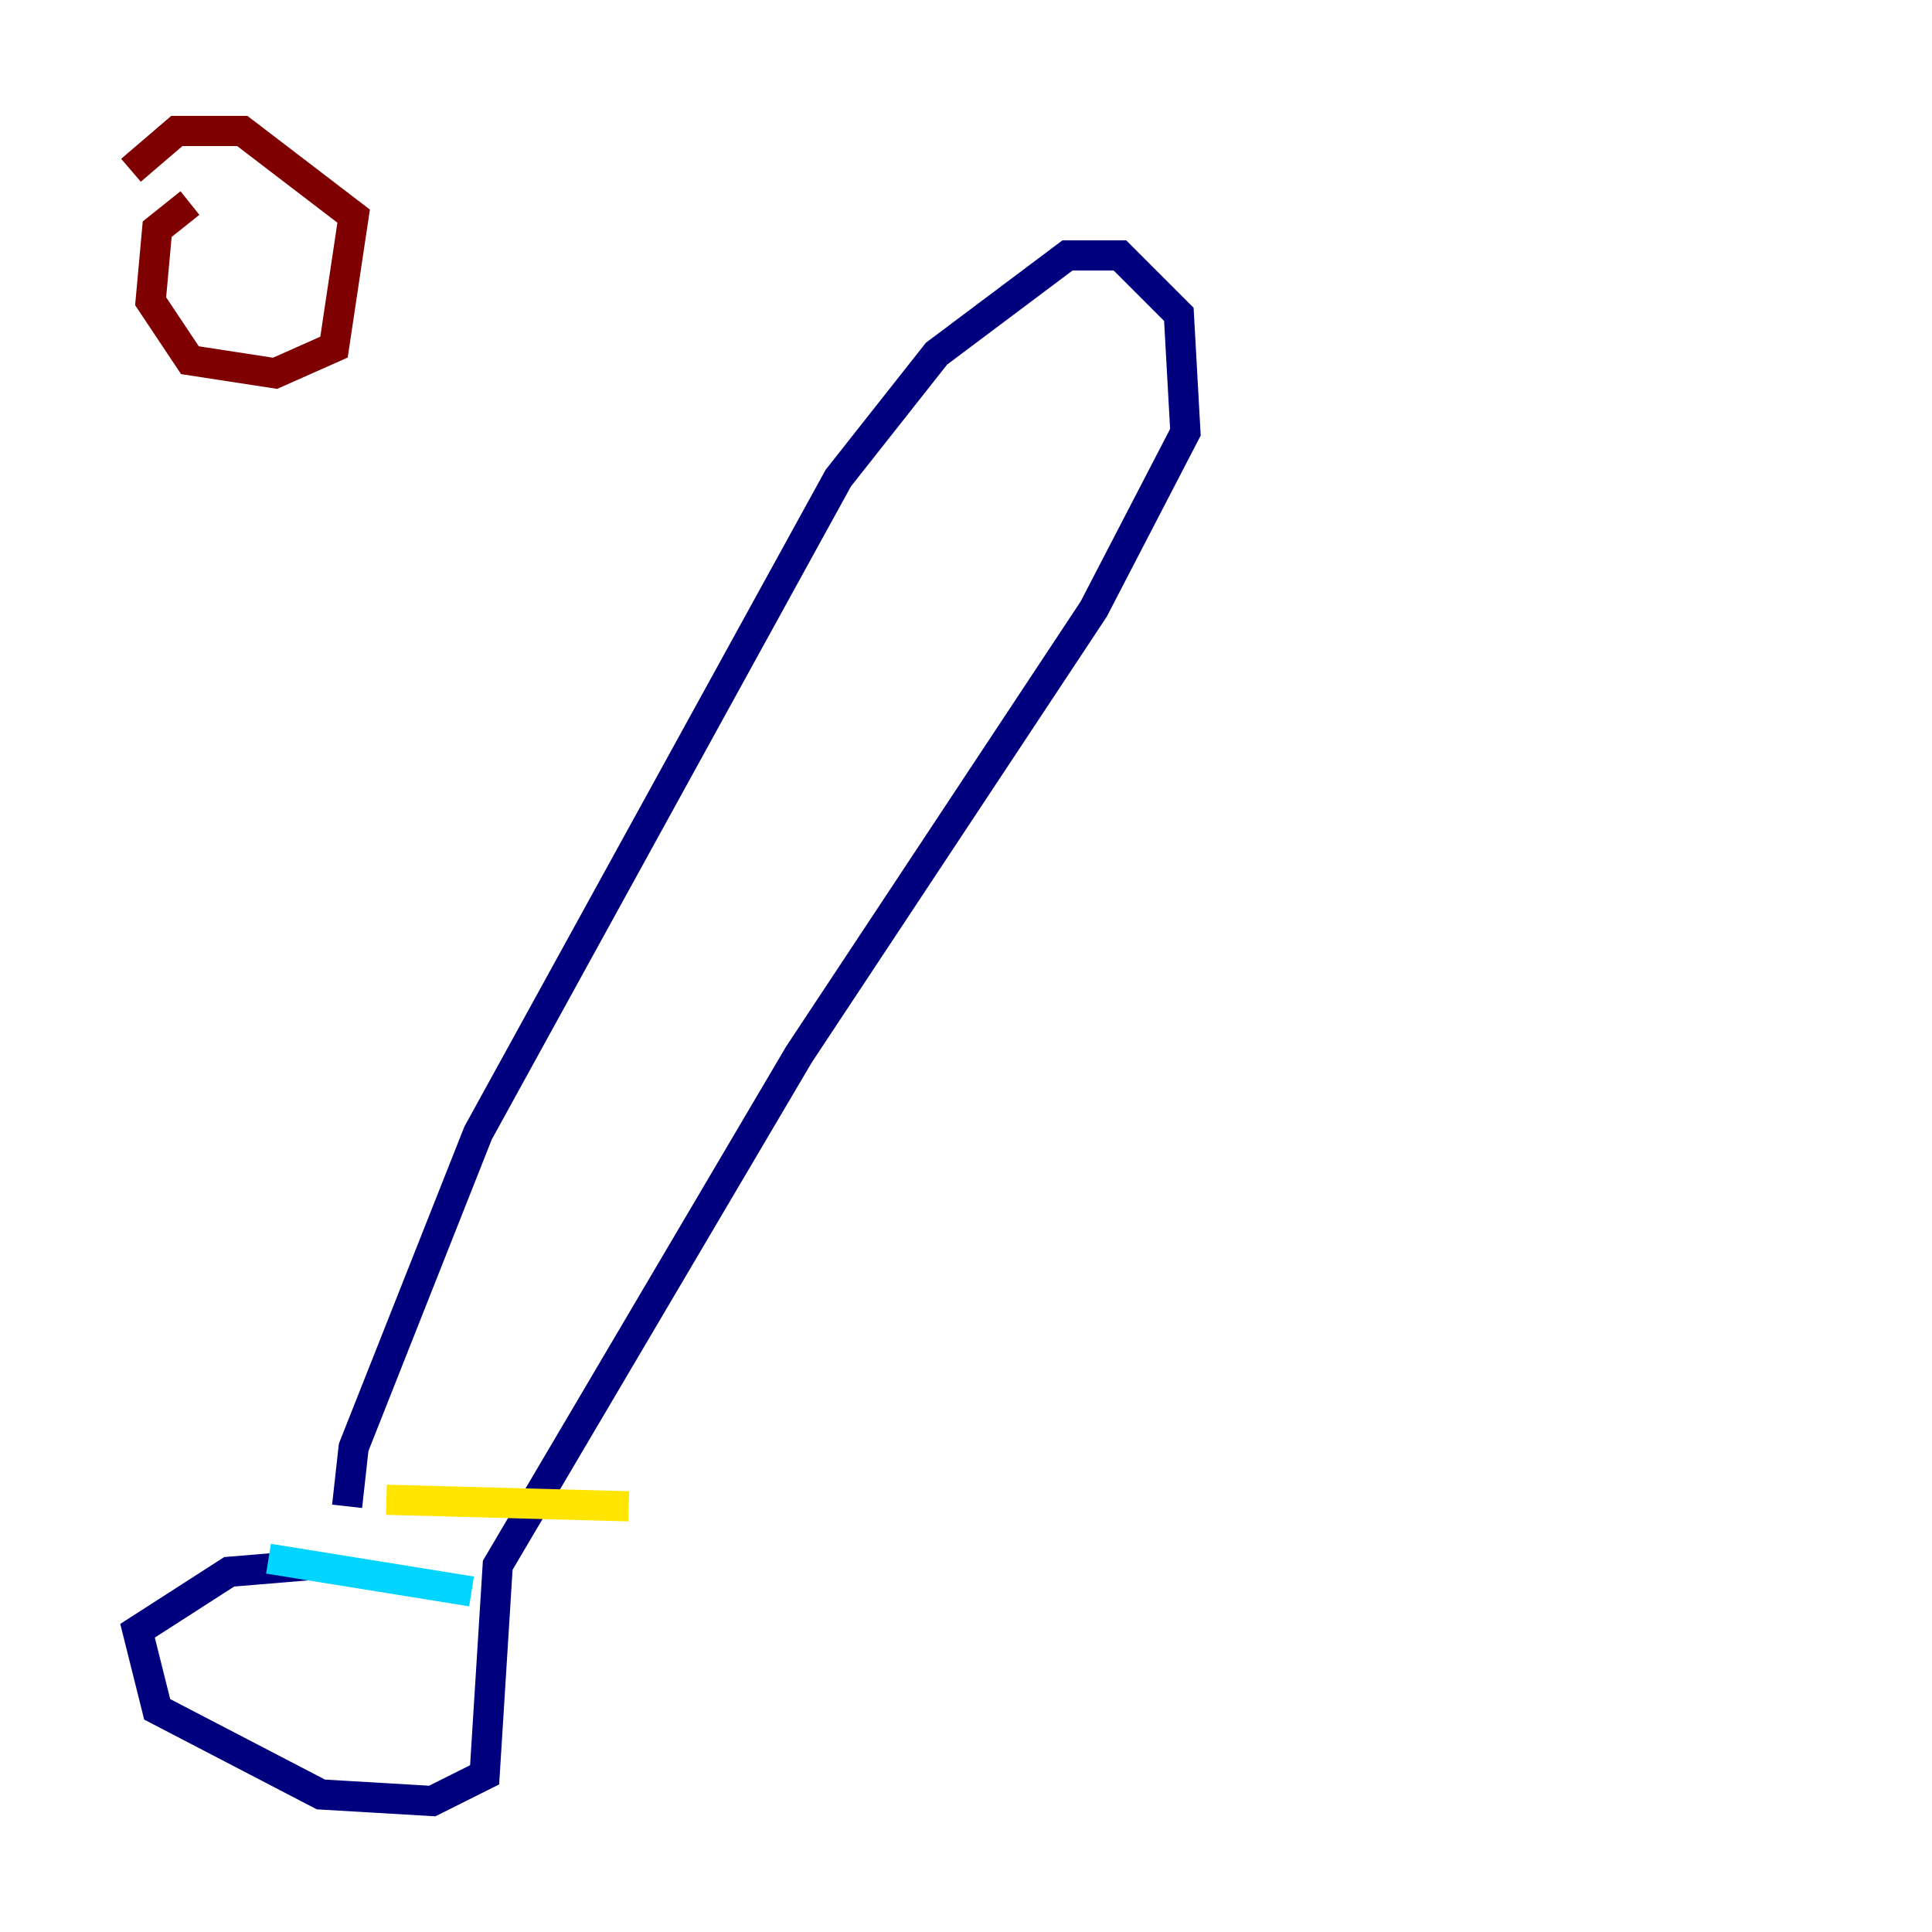 <?xml version="1.0" encoding="utf-8" ?>
<svg baseProfile="tiny" height="128" version="1.2" viewBox="0,0,128,128" width="128" xmlns="http://www.w3.org/2000/svg" xmlns:ev="http://www.w3.org/2001/xml-events" xmlns:xlink="http://www.w3.org/1999/xlink"><defs /><polyline fill="none" points="22.997,99.797 23.43,95.891 31.675,75.064 55.539,31.675 62.047,23.43 70.725,16.922 74.197,16.922 78.102,20.827 78.536,28.637 72.461,40.352 52.936,69.858 32.976,103.702 32.108,117.586 28.637,119.322 21.261,118.888 10.414,113.248 9.112,108.041 15.186,104.136 20.393,103.702" stroke="#00007f" stroke-width="2" /><polyline fill="none" points="17.79,103.268 31.241,105.437" stroke="#00d4ff" stroke-width="2" /><polyline fill="none" points="25.6,99.363 41.654,99.797" stroke="#ffe500" stroke-width="2" /><polyline fill="none" points="12.583,13.451 10.414,15.186 9.98,19.959 12.583,23.864 18.224,24.732 22.129,22.997 23.43,14.319 16.054,8.678 11.715,8.678 8.678,11.281" stroke="#7f0000" stroke-width="2" /></svg>